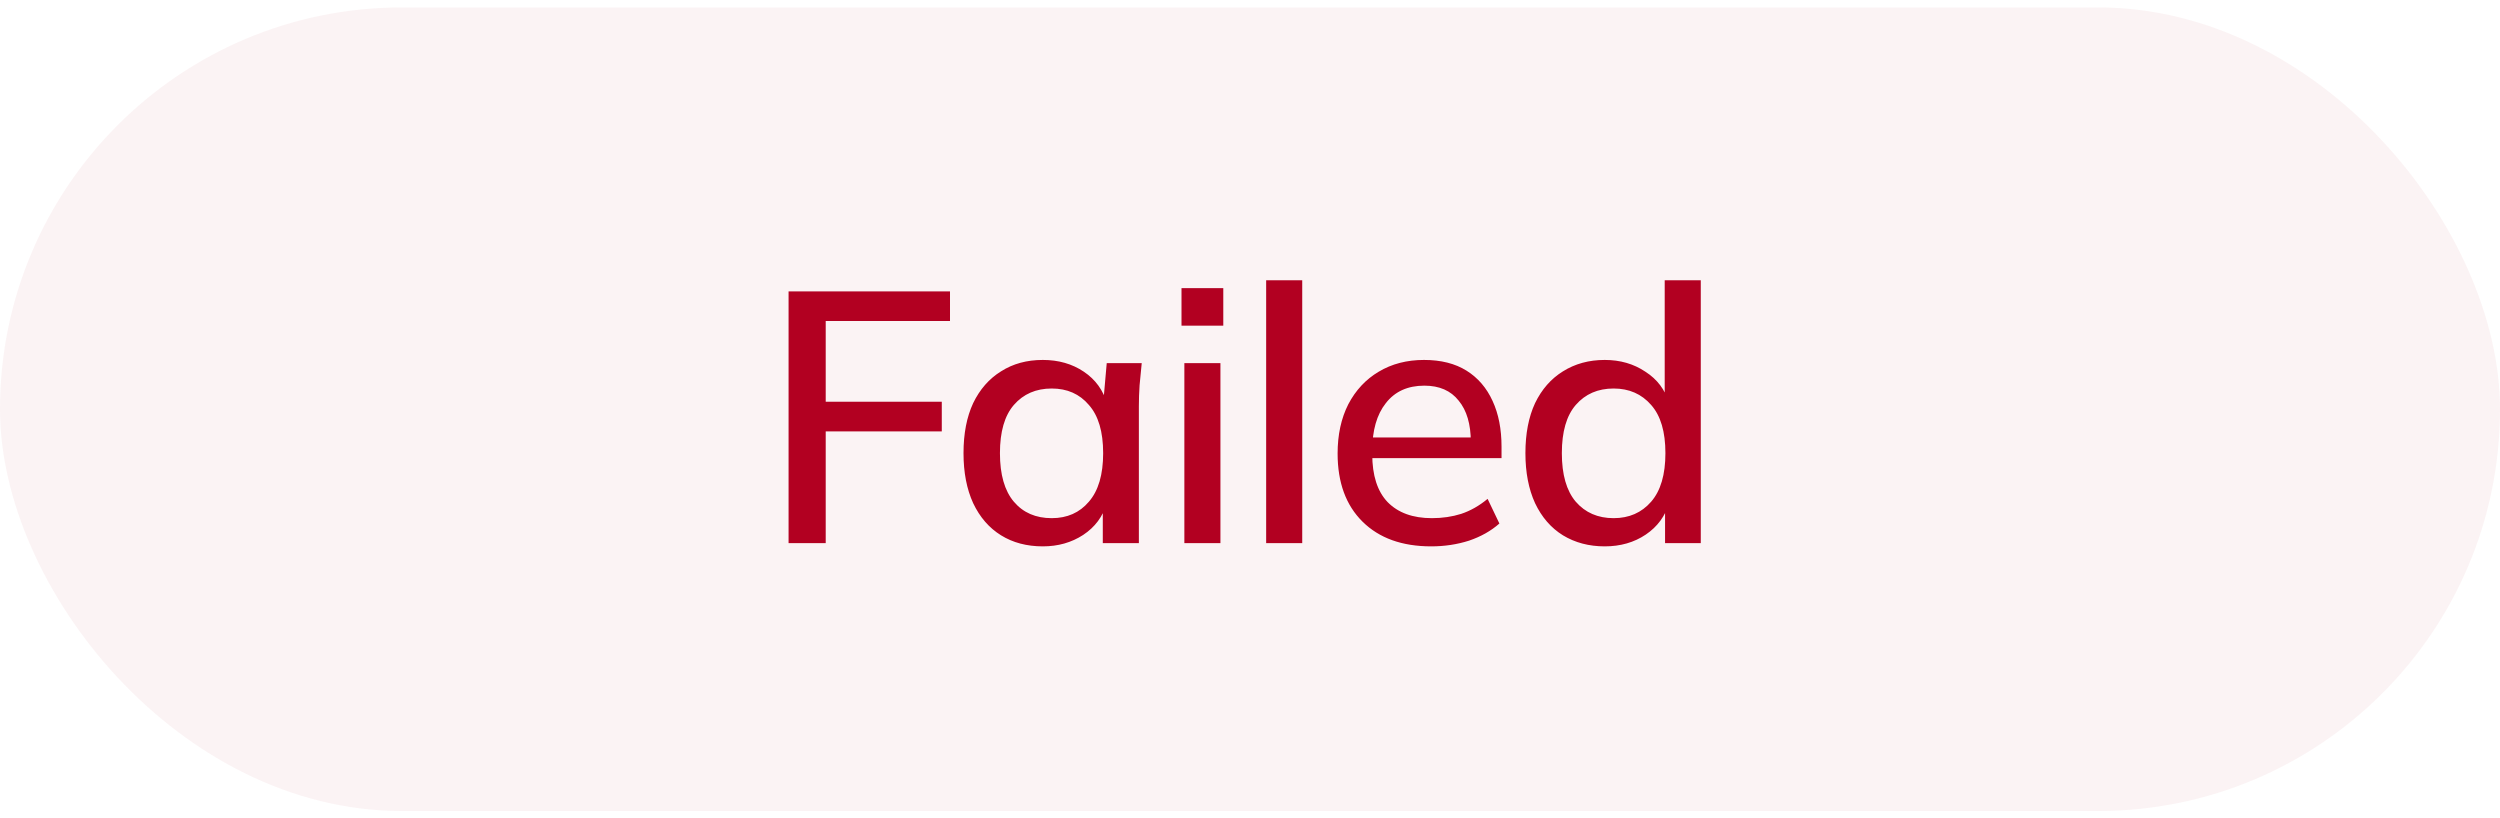 <svg width="168" height="55" viewBox="0 0 168 55" fill="none" xmlns="http://www.w3.org/2000/svg">
<rect y="0.5" width="168" height="54" rx="27" fill="#B20021" fill-opacity="0.05"/>
<path d="M52.992 36.5V19.58H63.84V21.572H55.488V26.996H63.288V28.988H55.488V36.5H52.992ZM70.076 36.716C69.004 36.716 68.068 36.468 67.268 35.972C66.468 35.476 65.844 34.756 65.396 33.812C64.964 32.868 64.748 31.748 64.748 30.452C64.748 29.14 64.964 28.02 65.396 27.092C65.844 26.164 66.468 25.452 67.268 24.956C68.068 24.444 69.004 24.188 70.076 24.188C71.132 24.188 72.052 24.452 72.836 24.98C73.62 25.508 74.14 26.228 74.396 27.14H74.132L74.372 24.404H76.724C76.676 24.9 76.628 25.396 76.58 25.892C76.548 26.372 76.532 26.844 76.532 27.308V36.5H74.108V33.812H74.372C74.116 34.708 73.588 35.42 72.788 35.948C72.004 36.46 71.1 36.716 70.076 36.716ZM70.676 34.82C71.716 34.82 72.548 34.452 73.172 33.716C73.812 32.98 74.132 31.892 74.132 30.452C74.132 29.012 73.812 27.932 73.172 27.212C72.548 26.476 71.716 26.108 70.676 26.108C69.62 26.108 68.772 26.476 68.132 27.212C67.508 27.932 67.196 29.012 67.196 30.452C67.196 31.892 67.508 32.98 68.132 33.716C68.756 34.452 69.604 34.82 70.676 34.82ZM79.589 36.5V24.404H82.013V36.5H79.589ZM79.397 21.884V19.364H82.205V21.884H79.397ZM85.086 36.5V18.836H87.51V36.5H85.086ZM96.175 36.716C94.223 36.716 92.687 36.164 91.567 35.06C90.447 33.956 89.887 32.428 89.887 30.476C89.887 29.212 90.127 28.108 90.607 27.164C91.103 26.22 91.783 25.492 92.647 24.98C93.527 24.452 94.543 24.188 95.695 24.188C96.831 24.188 97.783 24.428 98.551 24.908C99.319 25.388 99.903 26.068 100.303 26.948C100.703 27.812 100.903 28.836 100.903 30.02V30.788H91.783V29.396H99.247L98.839 29.708C98.839 28.508 98.567 27.58 98.023 26.924C97.495 26.252 96.727 25.916 95.719 25.916C94.599 25.916 93.735 26.308 93.127 27.092C92.519 27.86 92.215 28.924 92.215 30.284V30.524C92.215 31.948 92.559 33.02 93.247 33.74C93.951 34.46 94.943 34.82 96.223 34.82C96.927 34.82 97.583 34.724 98.191 34.532C98.815 34.324 99.407 33.988 99.967 33.524L100.759 35.18C100.199 35.676 99.519 36.06 98.719 36.332C97.919 36.588 97.071 36.716 96.175 36.716ZM107.836 36.716C106.78 36.716 105.844 36.468 105.028 35.972C104.228 35.476 103.604 34.756 103.156 33.812C102.724 32.868 102.508 31.748 102.508 30.452C102.508 29.14 102.724 28.02 103.156 27.092C103.604 26.164 104.228 25.452 105.028 24.956C105.844 24.444 106.78 24.188 107.836 24.188C108.876 24.188 109.788 24.452 110.572 24.98C111.372 25.492 111.9 26.196 112.156 27.092H111.868V18.836H114.292V36.5H111.892V33.764H112.18C111.908 34.676 111.38 35.396 110.596 35.924C109.812 36.452 108.892 36.716 107.836 36.716ZM108.436 34.82C109.476 34.82 110.316 34.452 110.956 33.716C111.596 32.98 111.916 31.892 111.916 30.452C111.916 29.012 111.596 27.932 110.956 27.212C110.316 26.476 109.476 26.108 108.436 26.108C107.38 26.108 106.532 26.476 105.892 27.212C105.268 27.932 104.956 29.012 104.956 30.452C104.956 31.892 105.268 32.98 105.892 33.716C106.532 34.452 107.38 34.82 108.436 34.82Z" fill="#B20021"/>
</svg>

